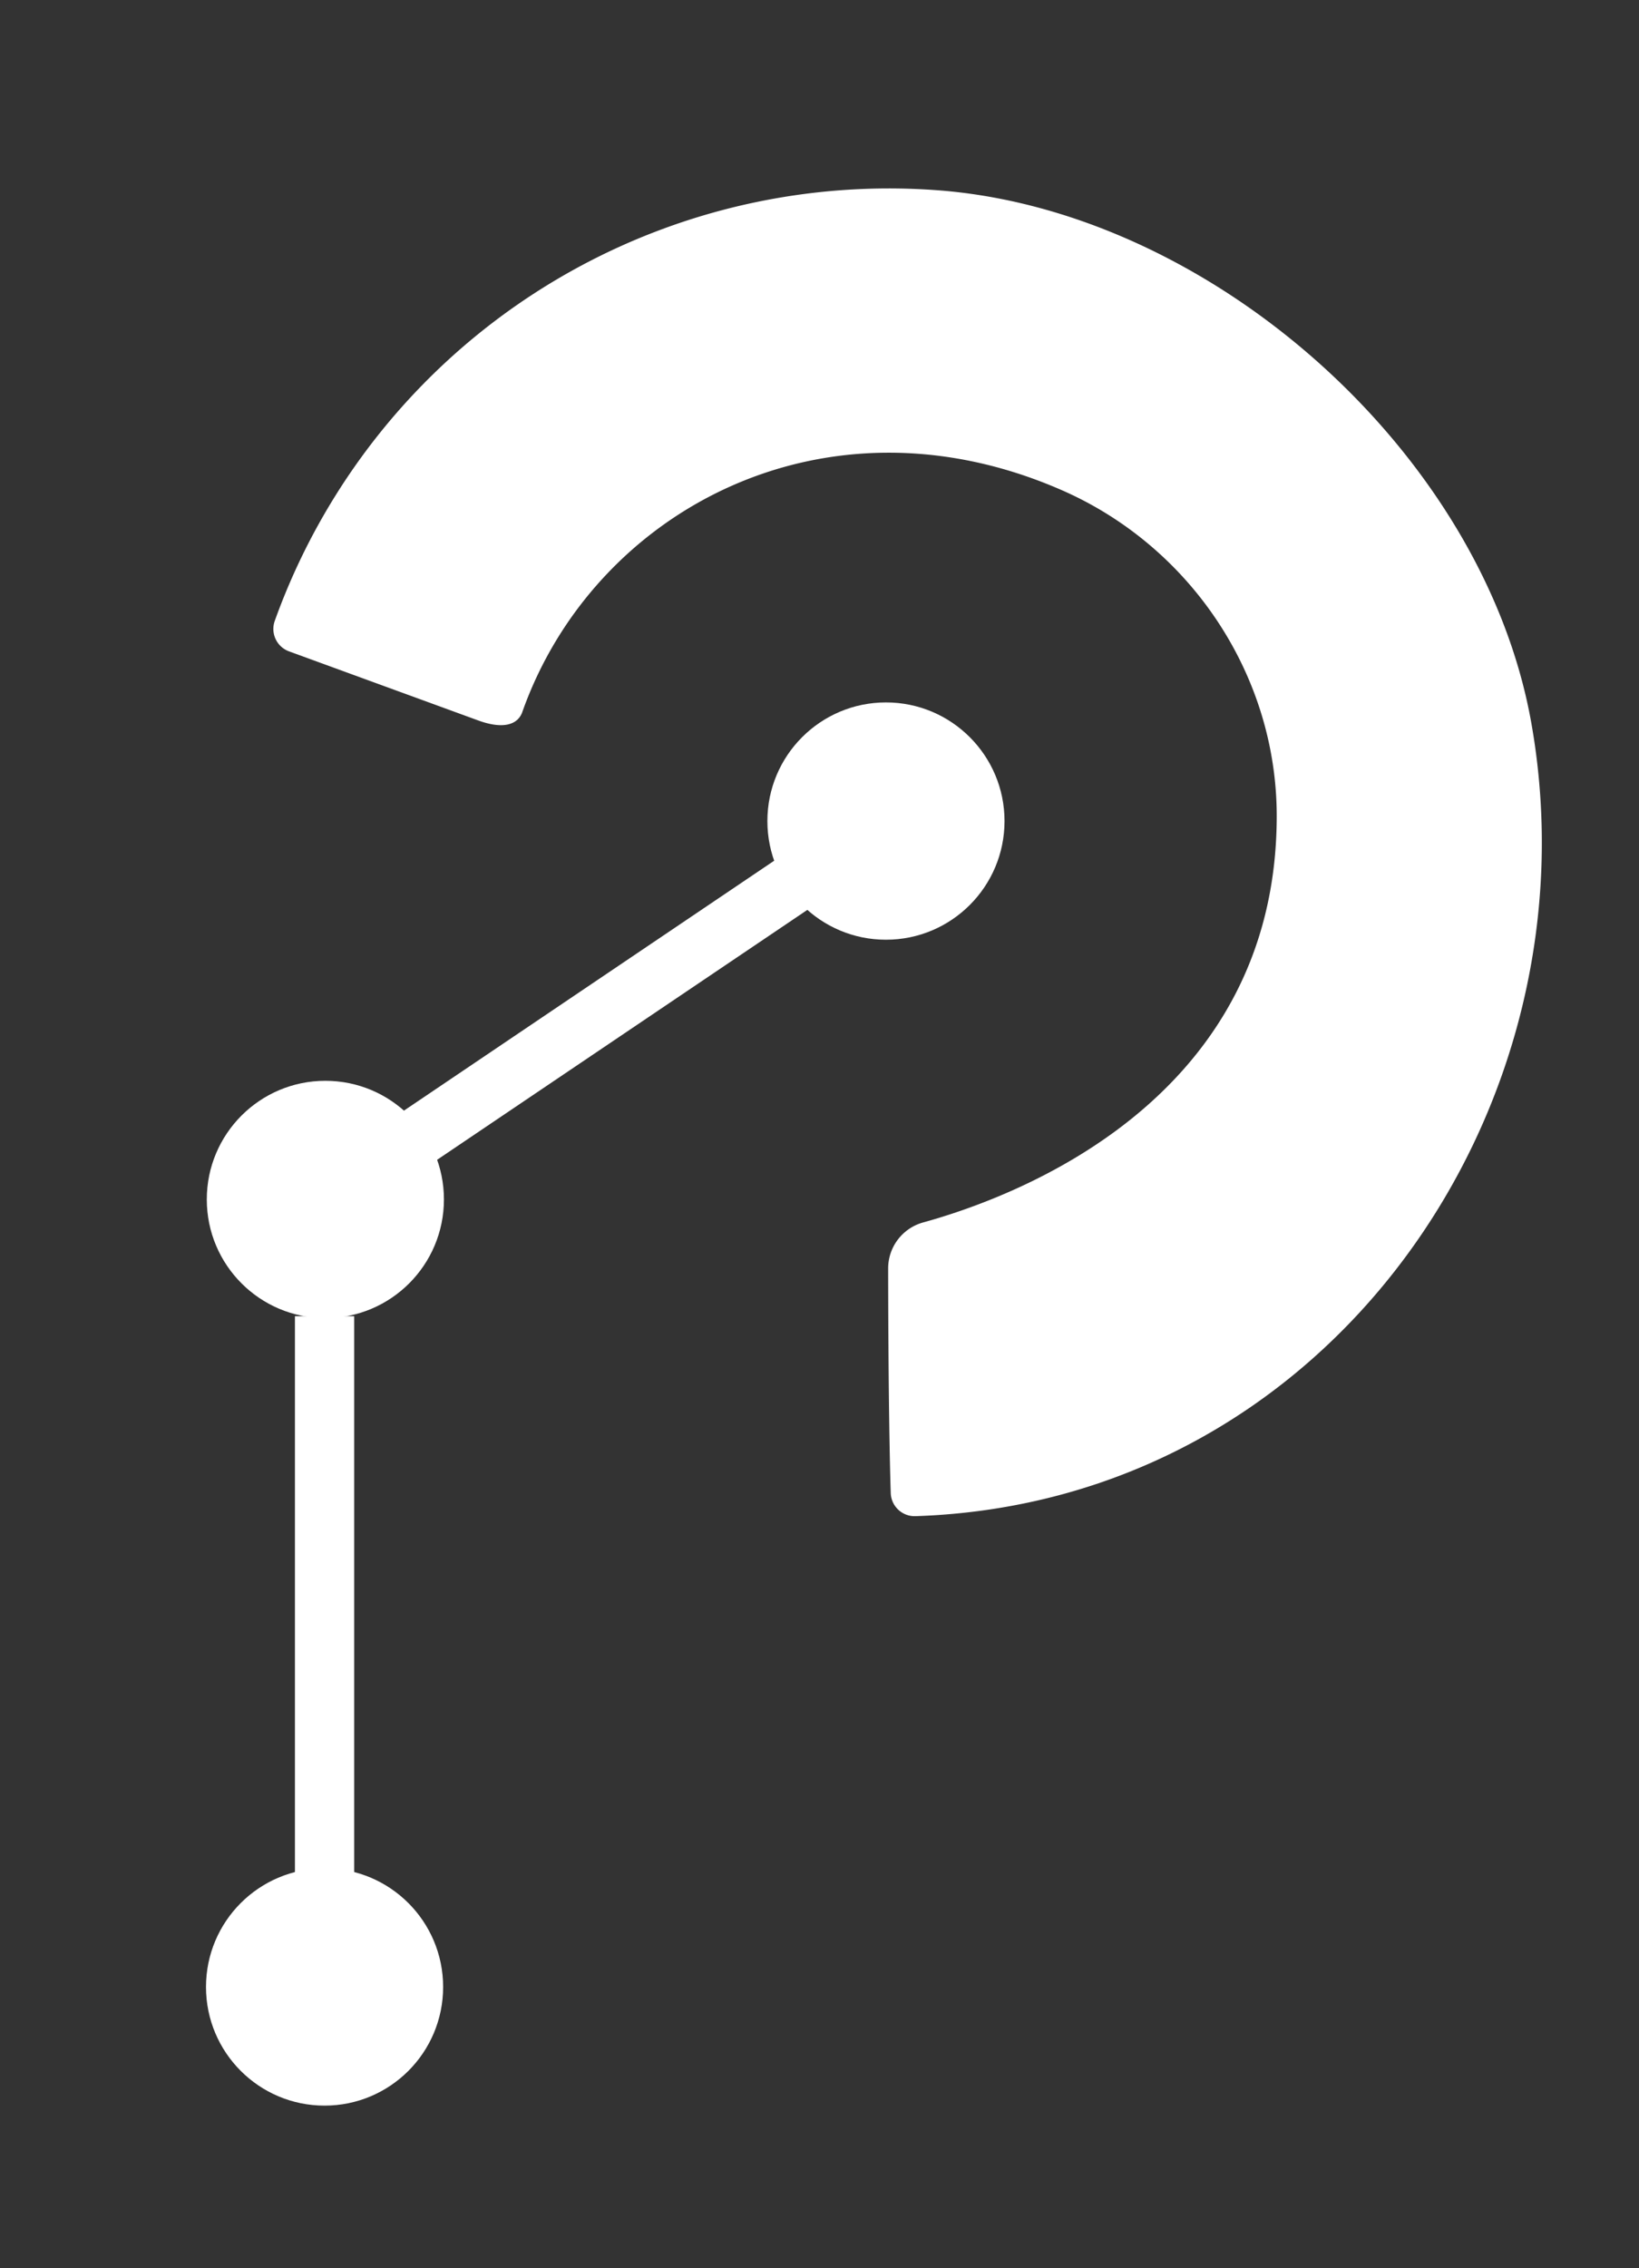 <svg xmlns="http://www.w3.org/2000/svg" id="Layer_1" data-name="Layer 1" viewBox="0 0 329 455"><rect x="0" y="0" width="329" height="455" fill="#333333" stroke="none"/><defs><style>.cls-1{fill:#fff}</style></defs><title>Artboard 1 copy 5</title><rect width="11.9" height="113.09" x="59.2" y="264.02" class="cls-1"/><circle cx="65.15" cy="398.57" r="23.8" class="cls-1"/><rect width="91.25" height="11.9" x="75.75" y="196.83" class="cls-1" transform="translate(-92.64 102.54) rotate(-34)"/><circle cx="65.31" cy="240.6" r="23.8" class="cls-1"/><circle cx="177.84" cy="164.7" r="23.8" class="cls-1"/><path d="M187.14,38.09a131,131,0,0,0-132,86.49,4.79,4.79,0,0,0,2.91,6.09l37.82,13.8c5.39,2,8.18.75,9-1.72,14.28-40.23,60.58-65.29,108.28-44.42,25.93,11.35,43.19,37.21,43.13,65.51-.12,56.6-51.86,76.1-71,81.38a9.57,9.57,0,0,0-7,9.25s0,28.54.52,45a4.79,4.79,0,0,0,4.92,4.66C267,301.43,321.07,222,307.38,145,297.7,90.51,242.35,41.64,187.14,38.09Z" class="cls-1"/></svg>